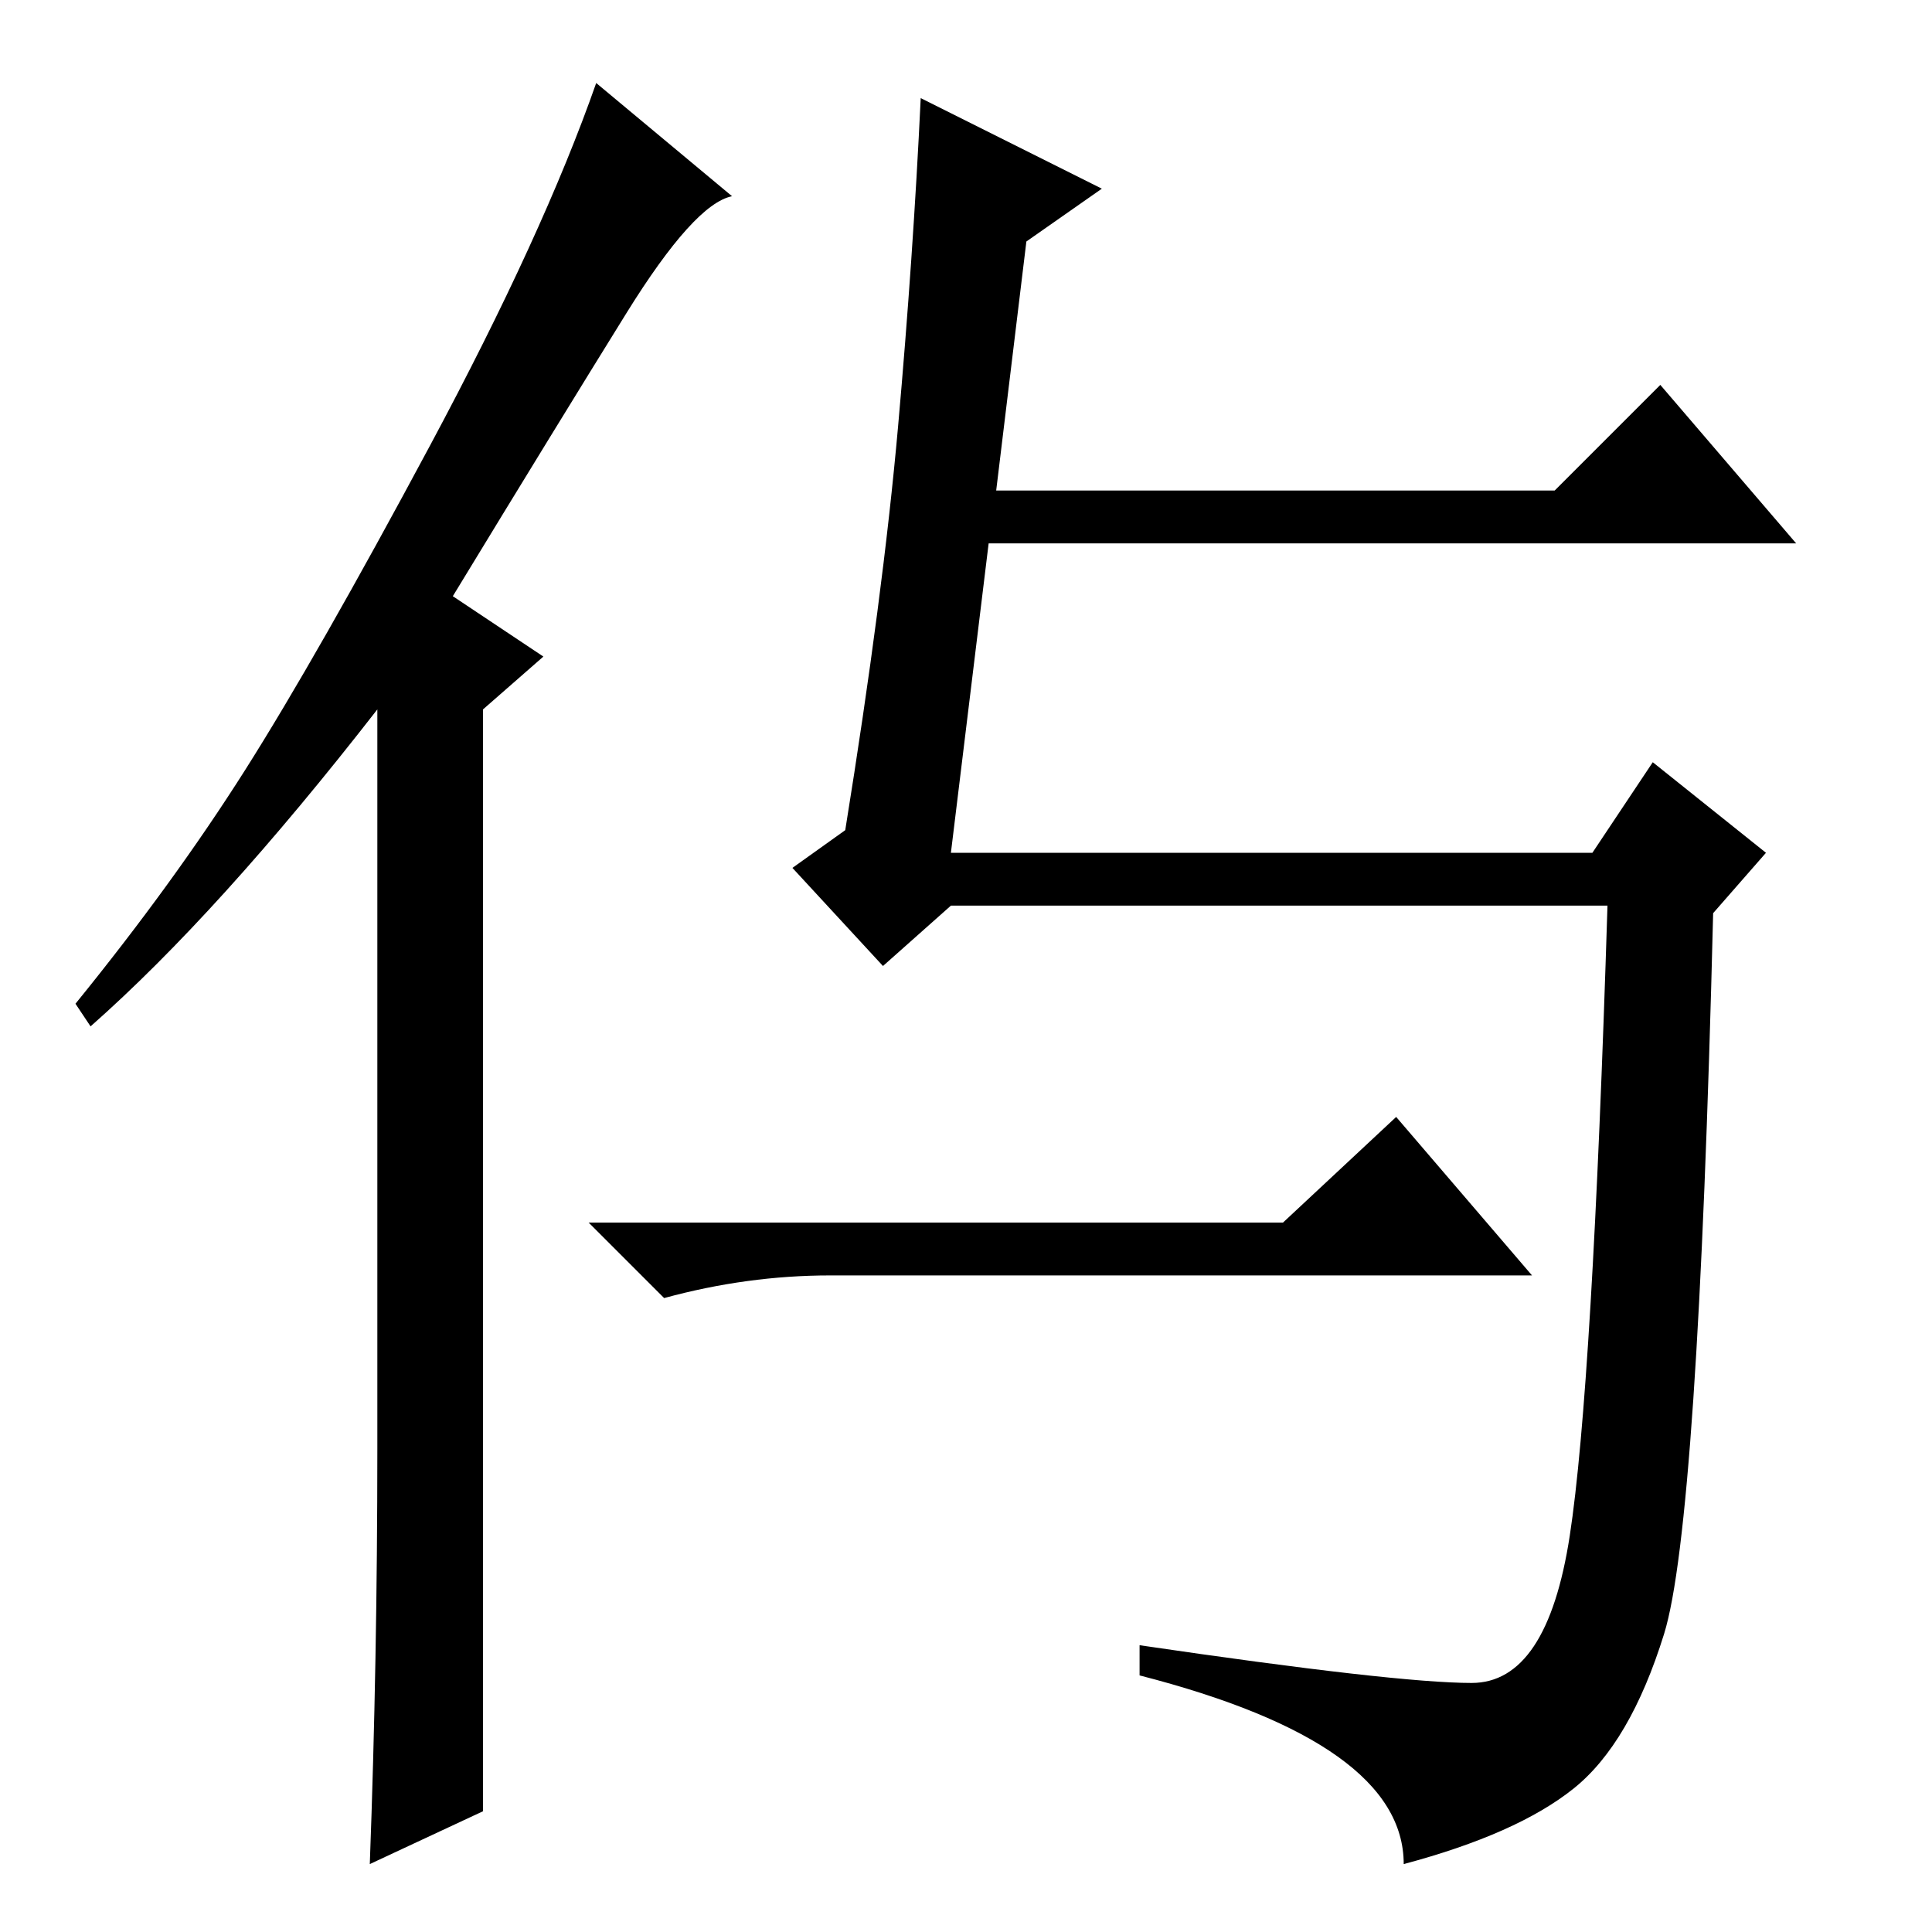<?xml version="1.0" standalone="no"?>
<!DOCTYPE svg PUBLIC "-//W3C//DTD SVG 1.1//EN" "http://www.w3.org/Graphics/SVG/1.1/DTD/svg11.dtd" >
<svg xmlns="http://www.w3.org/2000/svg" xmlns:xlink="http://www.w3.org/1999/xlink" version="1.1" viewBox="0 -36 256 256">
  <g transform="matrix(1 0 0 -1 0 220)">
   <path fill="currentColor"
d="M50 64v98q-21 -27 -38 -42l-2 3q13 16 22.5 31t24.5 43t22 48l18 -15q-5 -1 -14 -15.5t-23 -37.5l12 -8l-8 -7v-146l-15 -7q1 27 1 55zM119 199.5q2 22.5 3 43.5l24 -12l-10 -7l-4 -33h74l14 14l18 -21h-107l-5 -41h85l8 12l15 -12l-7 -8q-2 -81 -6.5 -95.5t-12 -20.5
t-22.5 -10q0 16 -35 25v4q34 -5 44 -5t13 19.5t5 83.5h-87l-9 -8l-12 13l7 5q5 31 7 53.5zM170 94l15 14l18 -21h-93q-11 0 -22 -3l-10 10h92z" />
  </g>

</svg>
